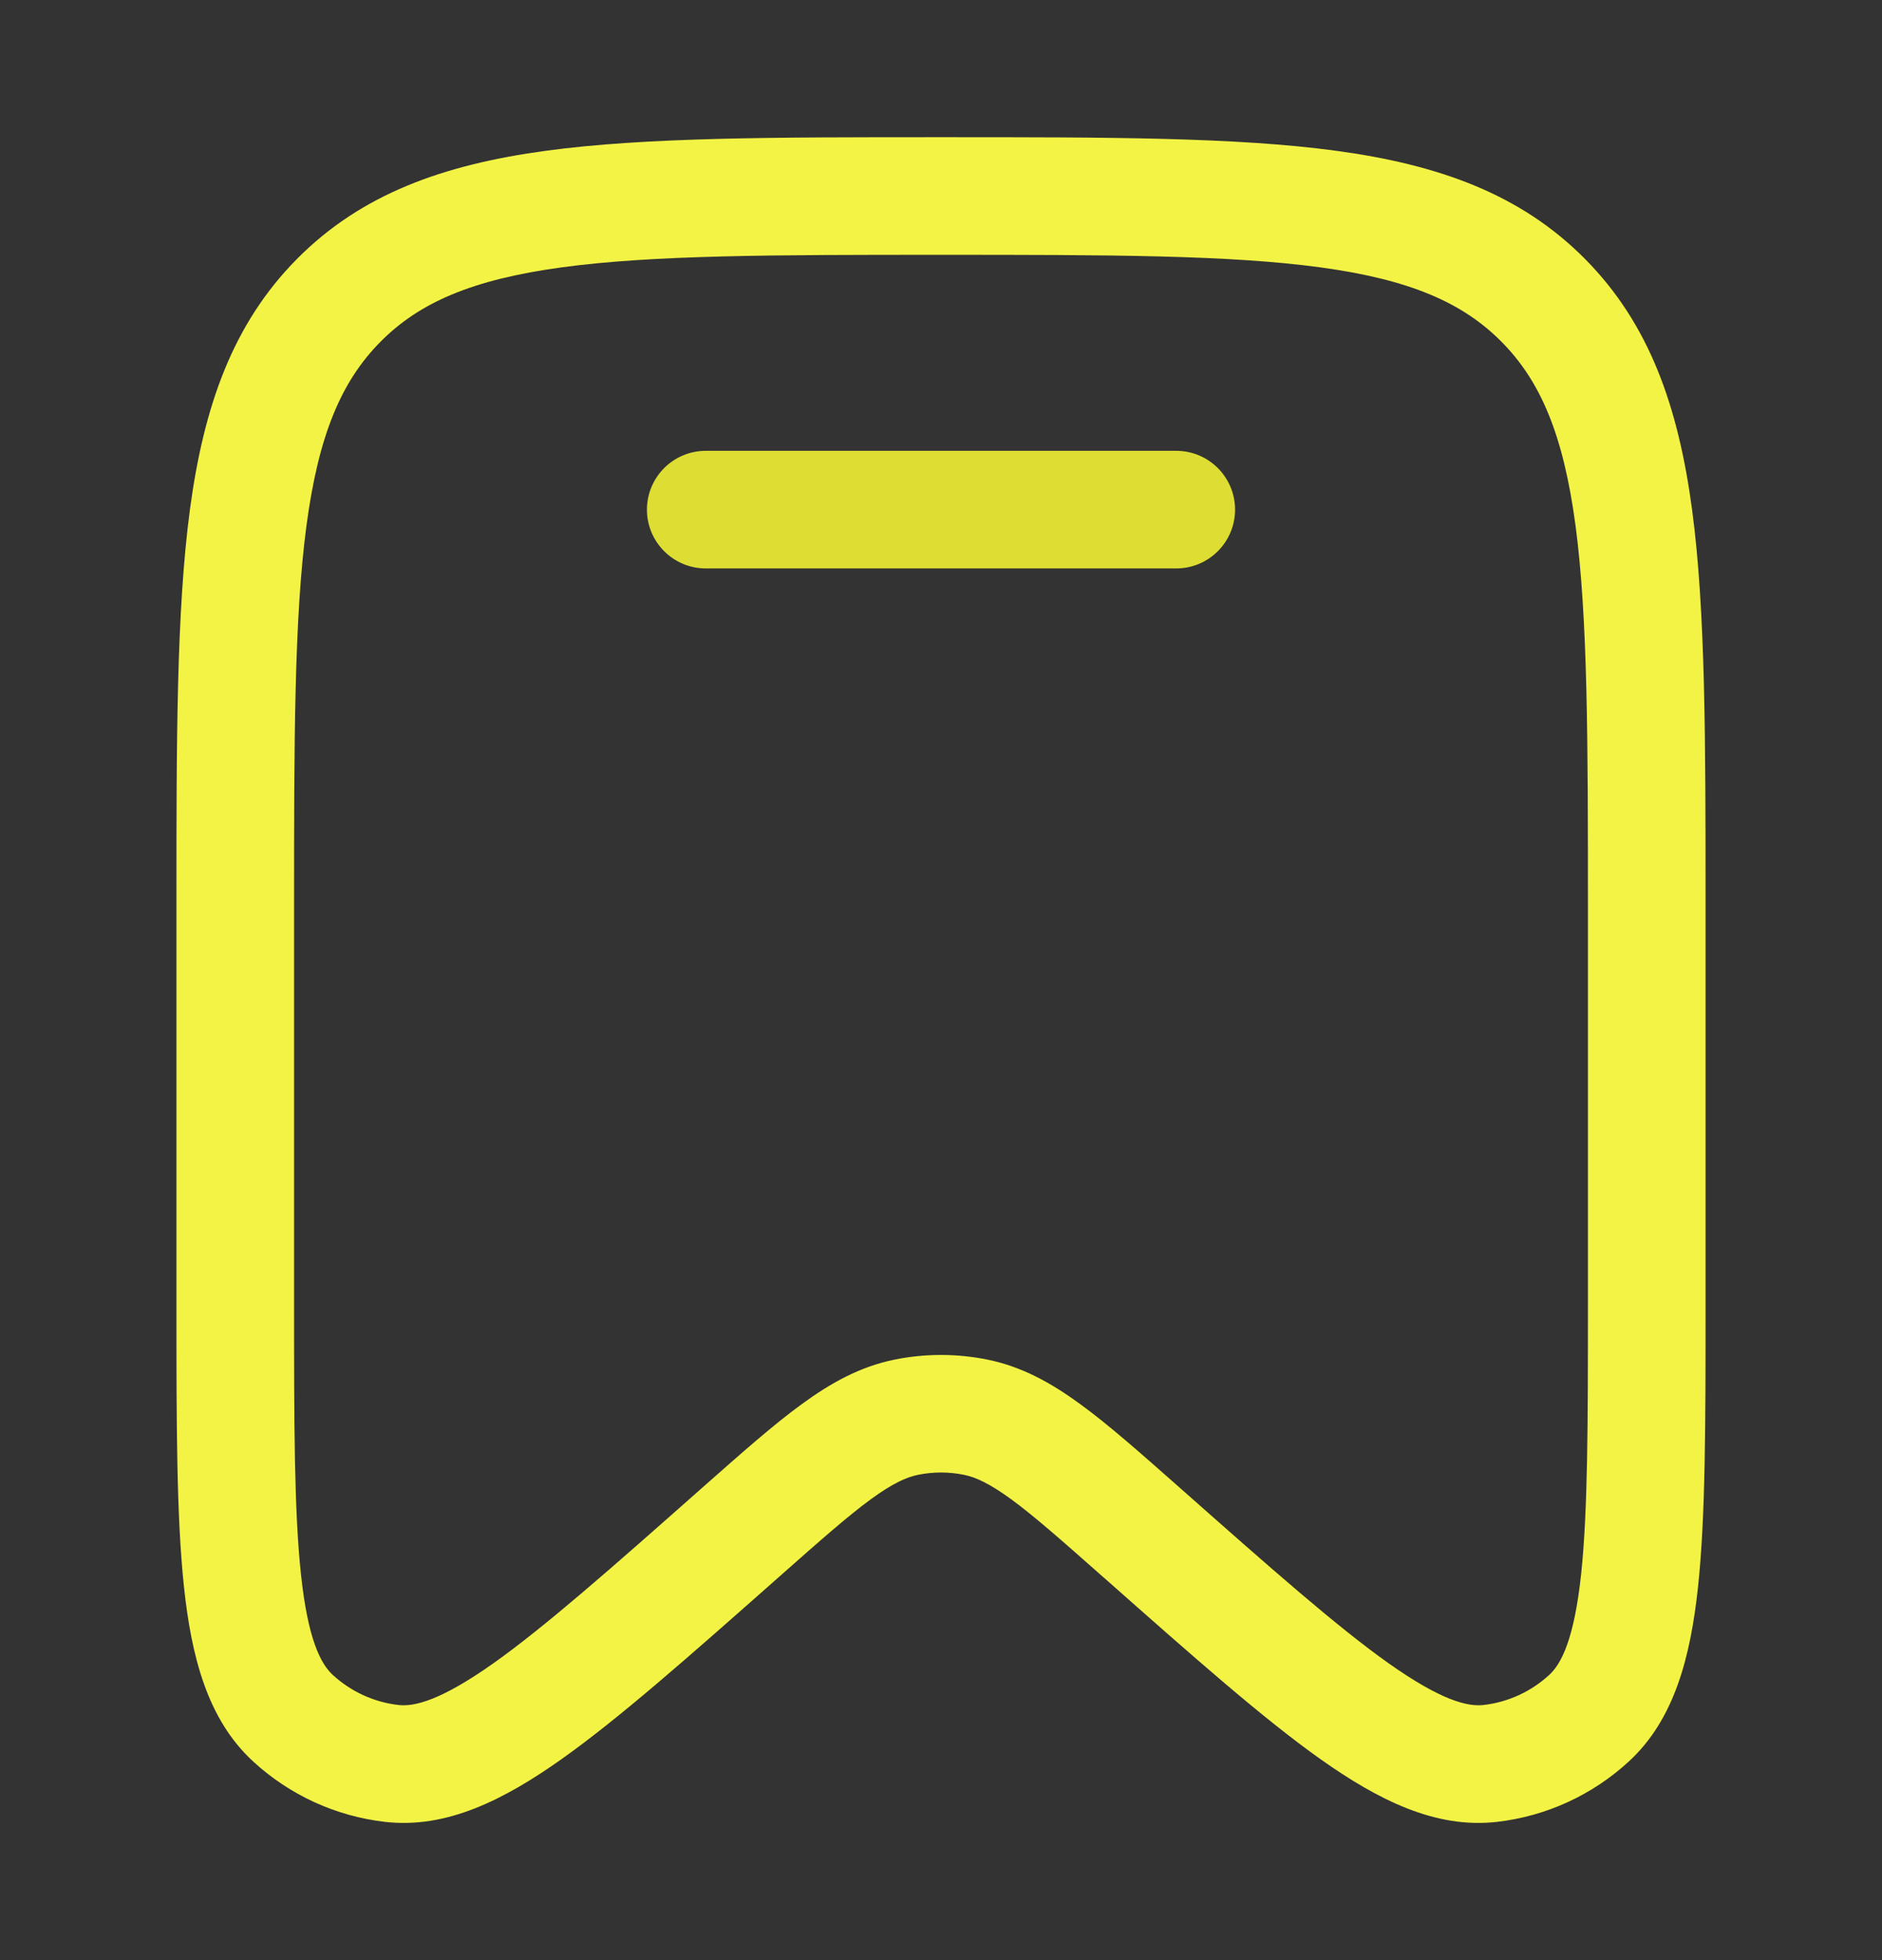 <svg width="24" height="25" viewBox="0 0 24 25" fill="none" xmlns="http://www.w3.org/2000/svg">
<rect x="0" y="0" width="24" height="25" fill="#333333" stroke="none"/>
<path d="M9 5.75C8.586 5.75 8.25 6.086 8.25 6.5C8.25 6.914 8.586 7.25 9 7.25H15C15.414 7.25 15.75 6.914 15.75 6.5C15.75 6.086 15.414 5.75 15 5.75H9Z" fill="#DDDD33"/>
<path fill-rule="evenodd" clip-rule="evenodd" d="M11.943 1.75C9.87 1.75 8.237 1.75 6.961 1.923C5.651 2.101 4.606 2.475 3.785 3.305C2.965 4.134 2.597 5.187 2.421 6.507C2.25 7.796 2.25 9.445 2.25 11.541V16.639C2.25 18.147 2.25 19.34 2.346 20.239C2.441 21.127 2.644 21.928 3.226 22.464C3.692 22.894 4.282 23.165 4.912 23.237C5.699 23.327 6.434 22.951 7.159 22.438C7.892 21.919 8.781 21.132 9.903 20.14L9.939 20.108C10.459 19.648 10.811 19.337 11.105 19.122C11.389 18.915 11.562 18.84 11.708 18.81C11.901 18.771 12.099 18.771 12.292 18.81C12.438 18.84 12.611 18.915 12.895 19.122C13.189 19.337 13.541 19.648 14.061 20.108L14.098 20.14C15.219 21.132 16.108 21.919 16.841 22.438C17.566 22.951 18.301 23.327 19.088 23.237C19.718 23.165 20.308 22.894 20.774 22.464C21.355 21.928 21.559 21.127 21.654 20.239C21.75 19.34 21.75 18.147 21.75 16.639V11.541C21.75 9.445 21.75 7.795 21.579 6.507C21.403 5.187 21.035 4.134 20.215 3.305C19.394 2.475 18.349 2.101 17.039 1.923C15.763 1.75 14.13 1.75 12.057 1.75H11.943ZM4.851 4.36C5.348 3.858 6.023 3.565 7.163 3.41C8.326 3.252 9.857 3.25 12 3.25C14.143 3.25 15.674 3.252 16.837 3.41C17.977 3.565 18.652 3.858 19.149 4.36C19.647 4.863 19.938 5.548 20.092 6.705C20.248 7.883 20.25 9.432 20.25 11.598V16.591C20.25 18.157 20.249 19.27 20.163 20.079C20.074 20.909 19.91 21.22 19.758 21.361C19.524 21.576 19.23 21.711 18.918 21.746C18.718 21.769 18.384 21.692 17.708 21.214C17.05 20.747 16.221 20.016 15.055 18.984L15.029 18.961C14.541 18.53 14.137 18.172 13.78 17.912C13.407 17.639 13.031 17.429 12.588 17.34C12.2 17.262 11.8 17.262 11.412 17.34C10.969 17.429 10.593 17.639 10.22 17.912C9.863 18.172 9.459 18.53 8.971 18.961L8.945 18.984C7.779 20.016 6.95 20.747 6.292 21.214C5.616 21.692 5.282 21.769 5.082 21.746C4.77 21.711 4.476 21.576 4.242 21.361C4.09 21.22 3.926 20.909 3.838 20.079C3.751 19.27 3.75 18.157 3.75 16.591V11.598C3.75 9.432 3.752 7.883 3.908 6.705C4.062 5.548 4.353 4.863 4.851 4.36Z" fill="#F3F345"/>
</svg>
